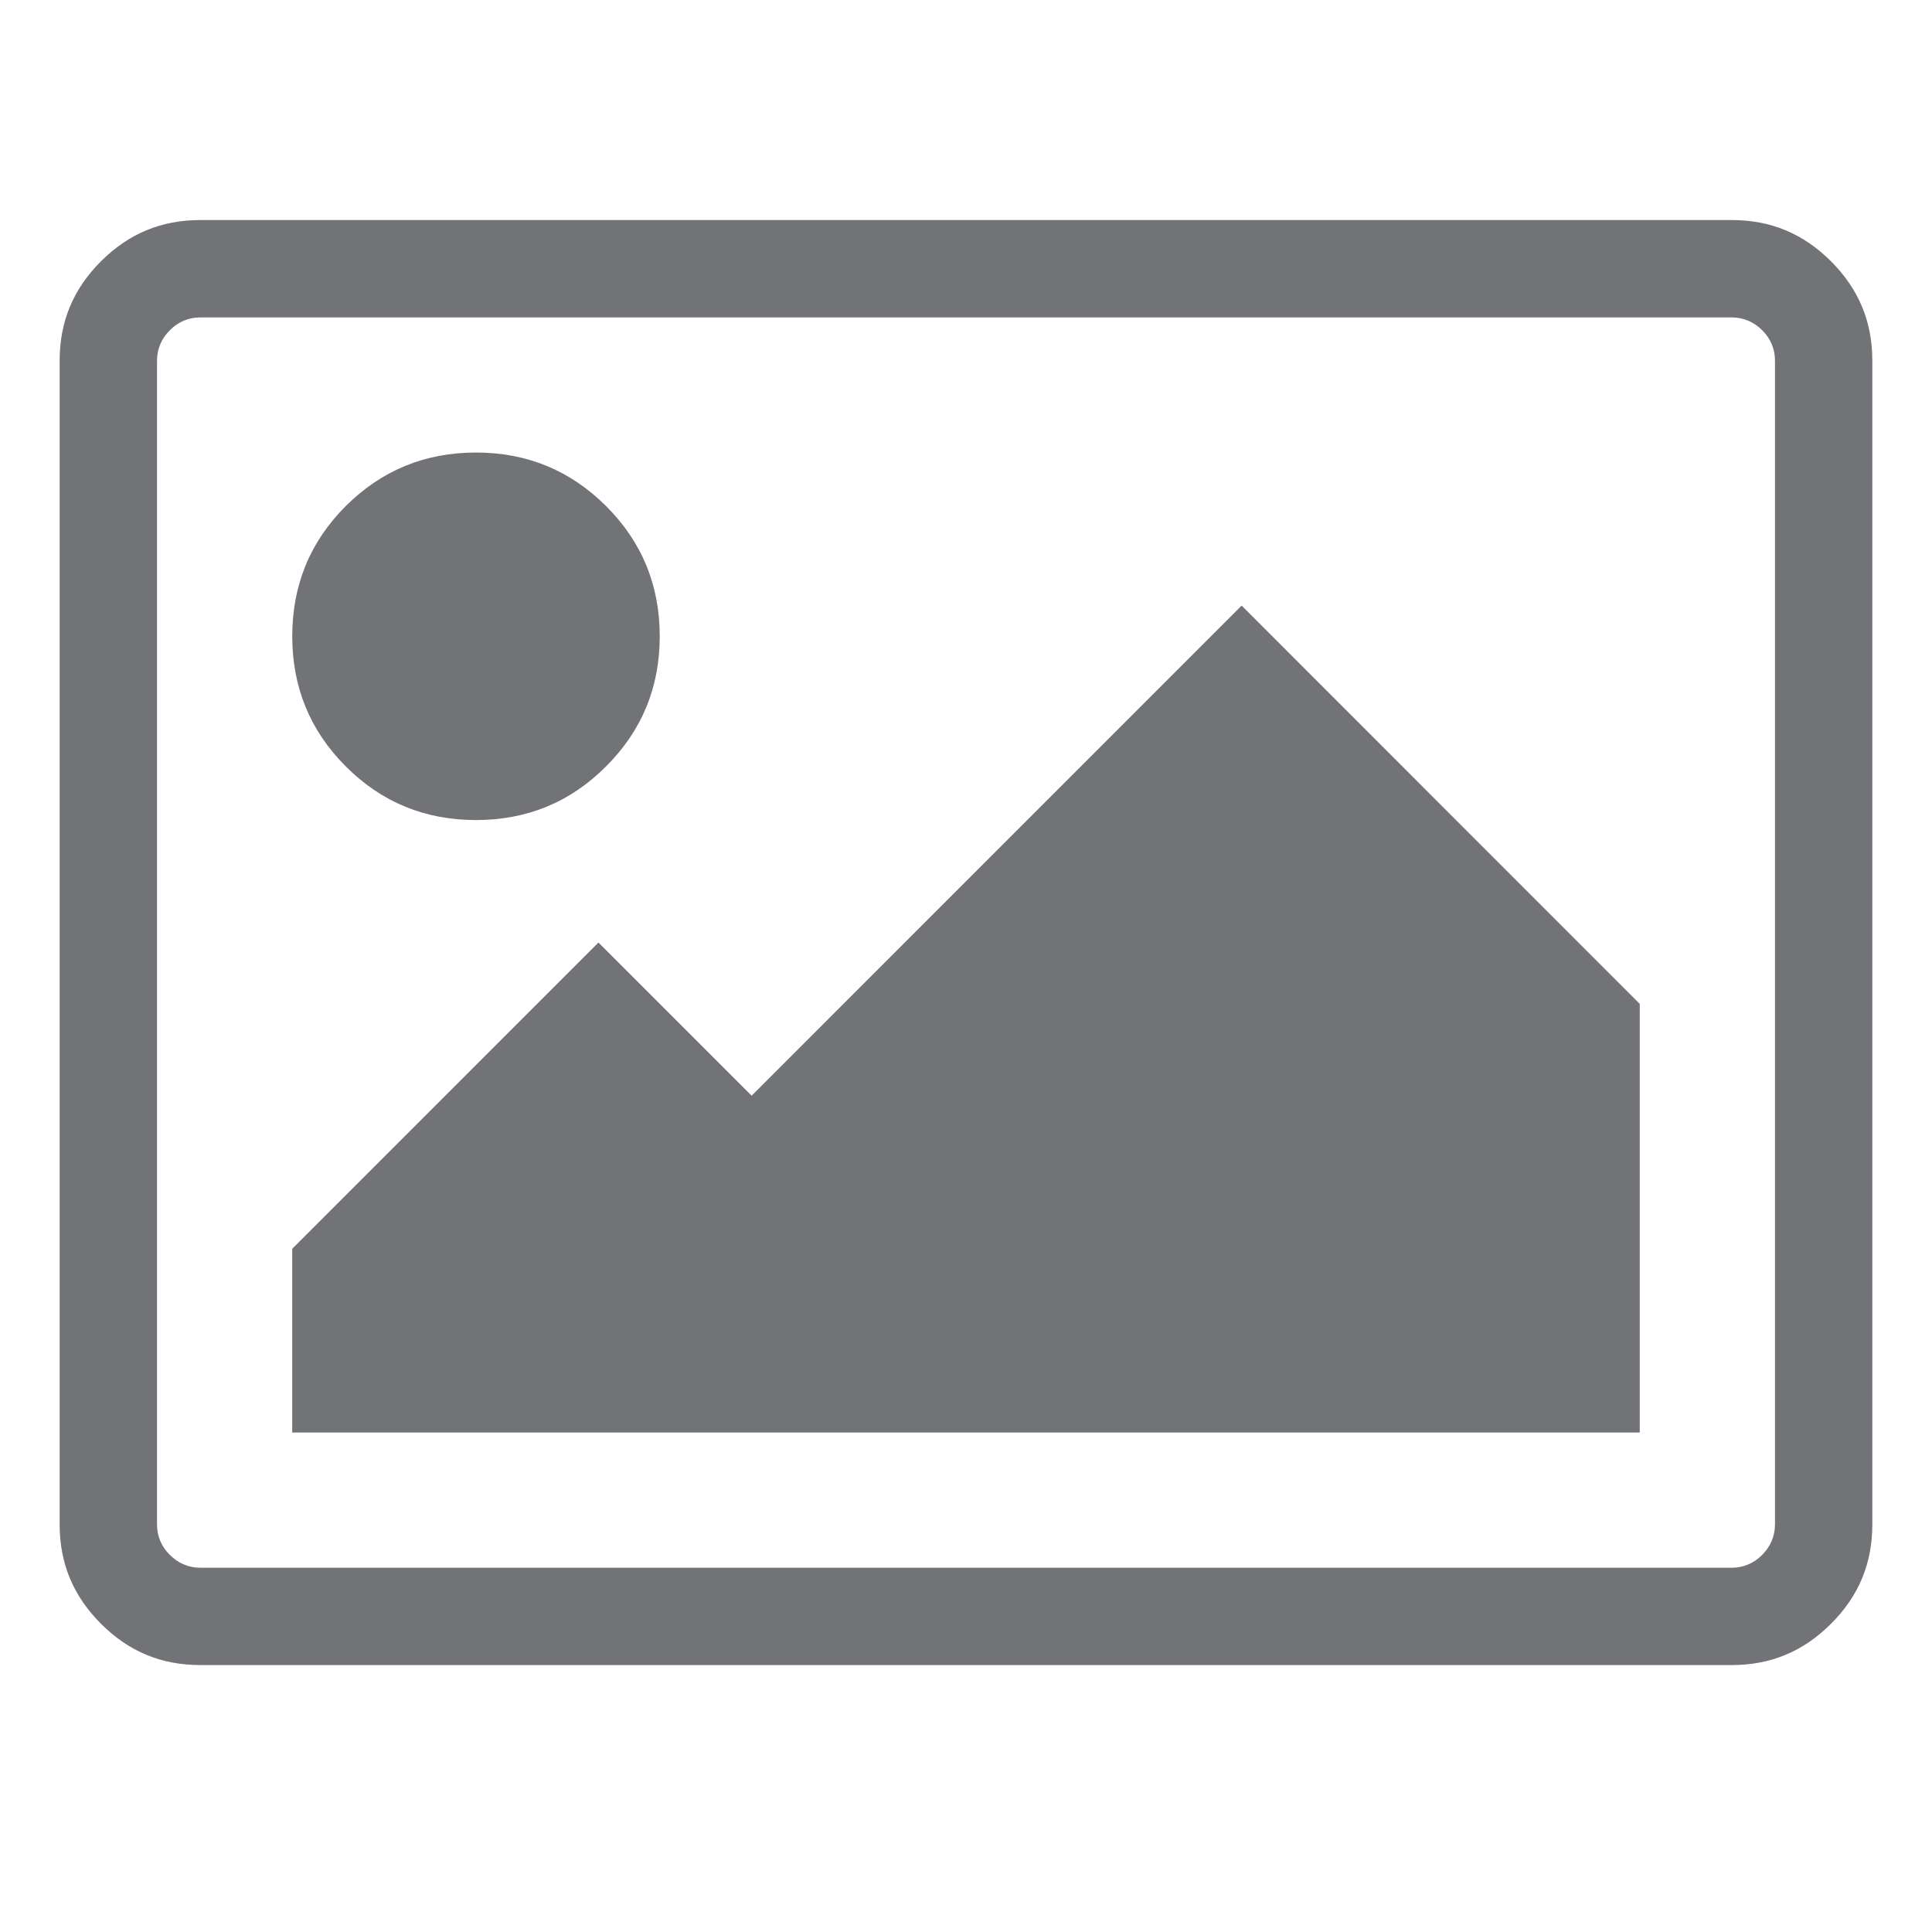 <?xml version="1.0" encoding="UTF-8"?>
<svg width="48px" height="48px" viewBox="0 0 48 48" version="1.1" xmlns="http://www.w3.org/2000/svg" xmlns:xlink="http://www.w3.org/1999/xlink">
    <!-- Generator: Sketch 50.2 (55047) - http://www.bohemiancoding.com/sketch -->
    <title>blocks/images</title>
    <desc>Created with Sketch.</desc>
    <defs></defs>
    <g id="blocks/images" stroke="none" stroke-width="1" fill="none" fill-rule="evenodd">
        <g id="Page-1" transform="translate(1, 5)" fill="#727376">
            <path d="M10.826,15.374 C12.093,15.374 13.17,14.931 14.058,14.04 C14.947,13.153 15.391,12.075 15.391,10.809 C15.391,9.539 14.947,8.46 14.058,7.574 C13.17,6.687 12.093,6.243 10.826,6.243 C9.557,6.243 8.478,6.687 7.59,7.574 C6.702,8.46 6.261,9.539 6.261,10.809 C6.261,12.075 6.702,13.153 7.59,14.04 C8.478,14.931 9.557,15.374 10.826,15.374" id="Fill-2"></path>
            <polygon id="Fill-4" points="17.674 22.222 13.868 18.417 6.26 26.026 6.26 30.591 39.739 30.591 39.739 19.941 29.848 10.046"></polygon>
            <path d="M2.901,3.959 C2.901,3.671 3.012,3.408 3.225,3.2 C3.429,2.994 3.689,2.886 3.976,2.886 L42.024,2.886 C42.311,2.886 42.574,2.996 42.784,3.207 C42.99,3.411 43.099,3.671 43.099,3.959 L43.099,32.876 C43.099,33.164 42.987,33.427 42.775,33.636 C42.571,33.841 42.311,33.95 42.024,33.95 L3.976,33.95 C3.689,33.95 3.426,33.84 3.216,33.627 C3.01,33.425 2.901,33.164 2.901,32.876 L2.901,3.959 Z M44.49,1.491 C43.8,0.802 42.992,0.467 42.024,0.467 L3.976,0.467 C3.007,0.467 2.199,0.803 1.507,1.493 C0.817,2.184 0.482,2.991 0.482,3.959 L0.482,32.876 C0.482,33.844 0.819,34.652 1.51,35.343 C2.2,36.033 3.007,36.368 3.976,36.368 L42.024,36.368 C42.992,36.368 43.801,36.032 44.492,35.341 C45.182,34.651 45.517,33.844 45.517,32.876 L45.517,3.959 C45.517,2.991 45.181,2.183 44.49,1.491 Z" id="Fill-6"></path>
        </g>
    </g>
</svg>